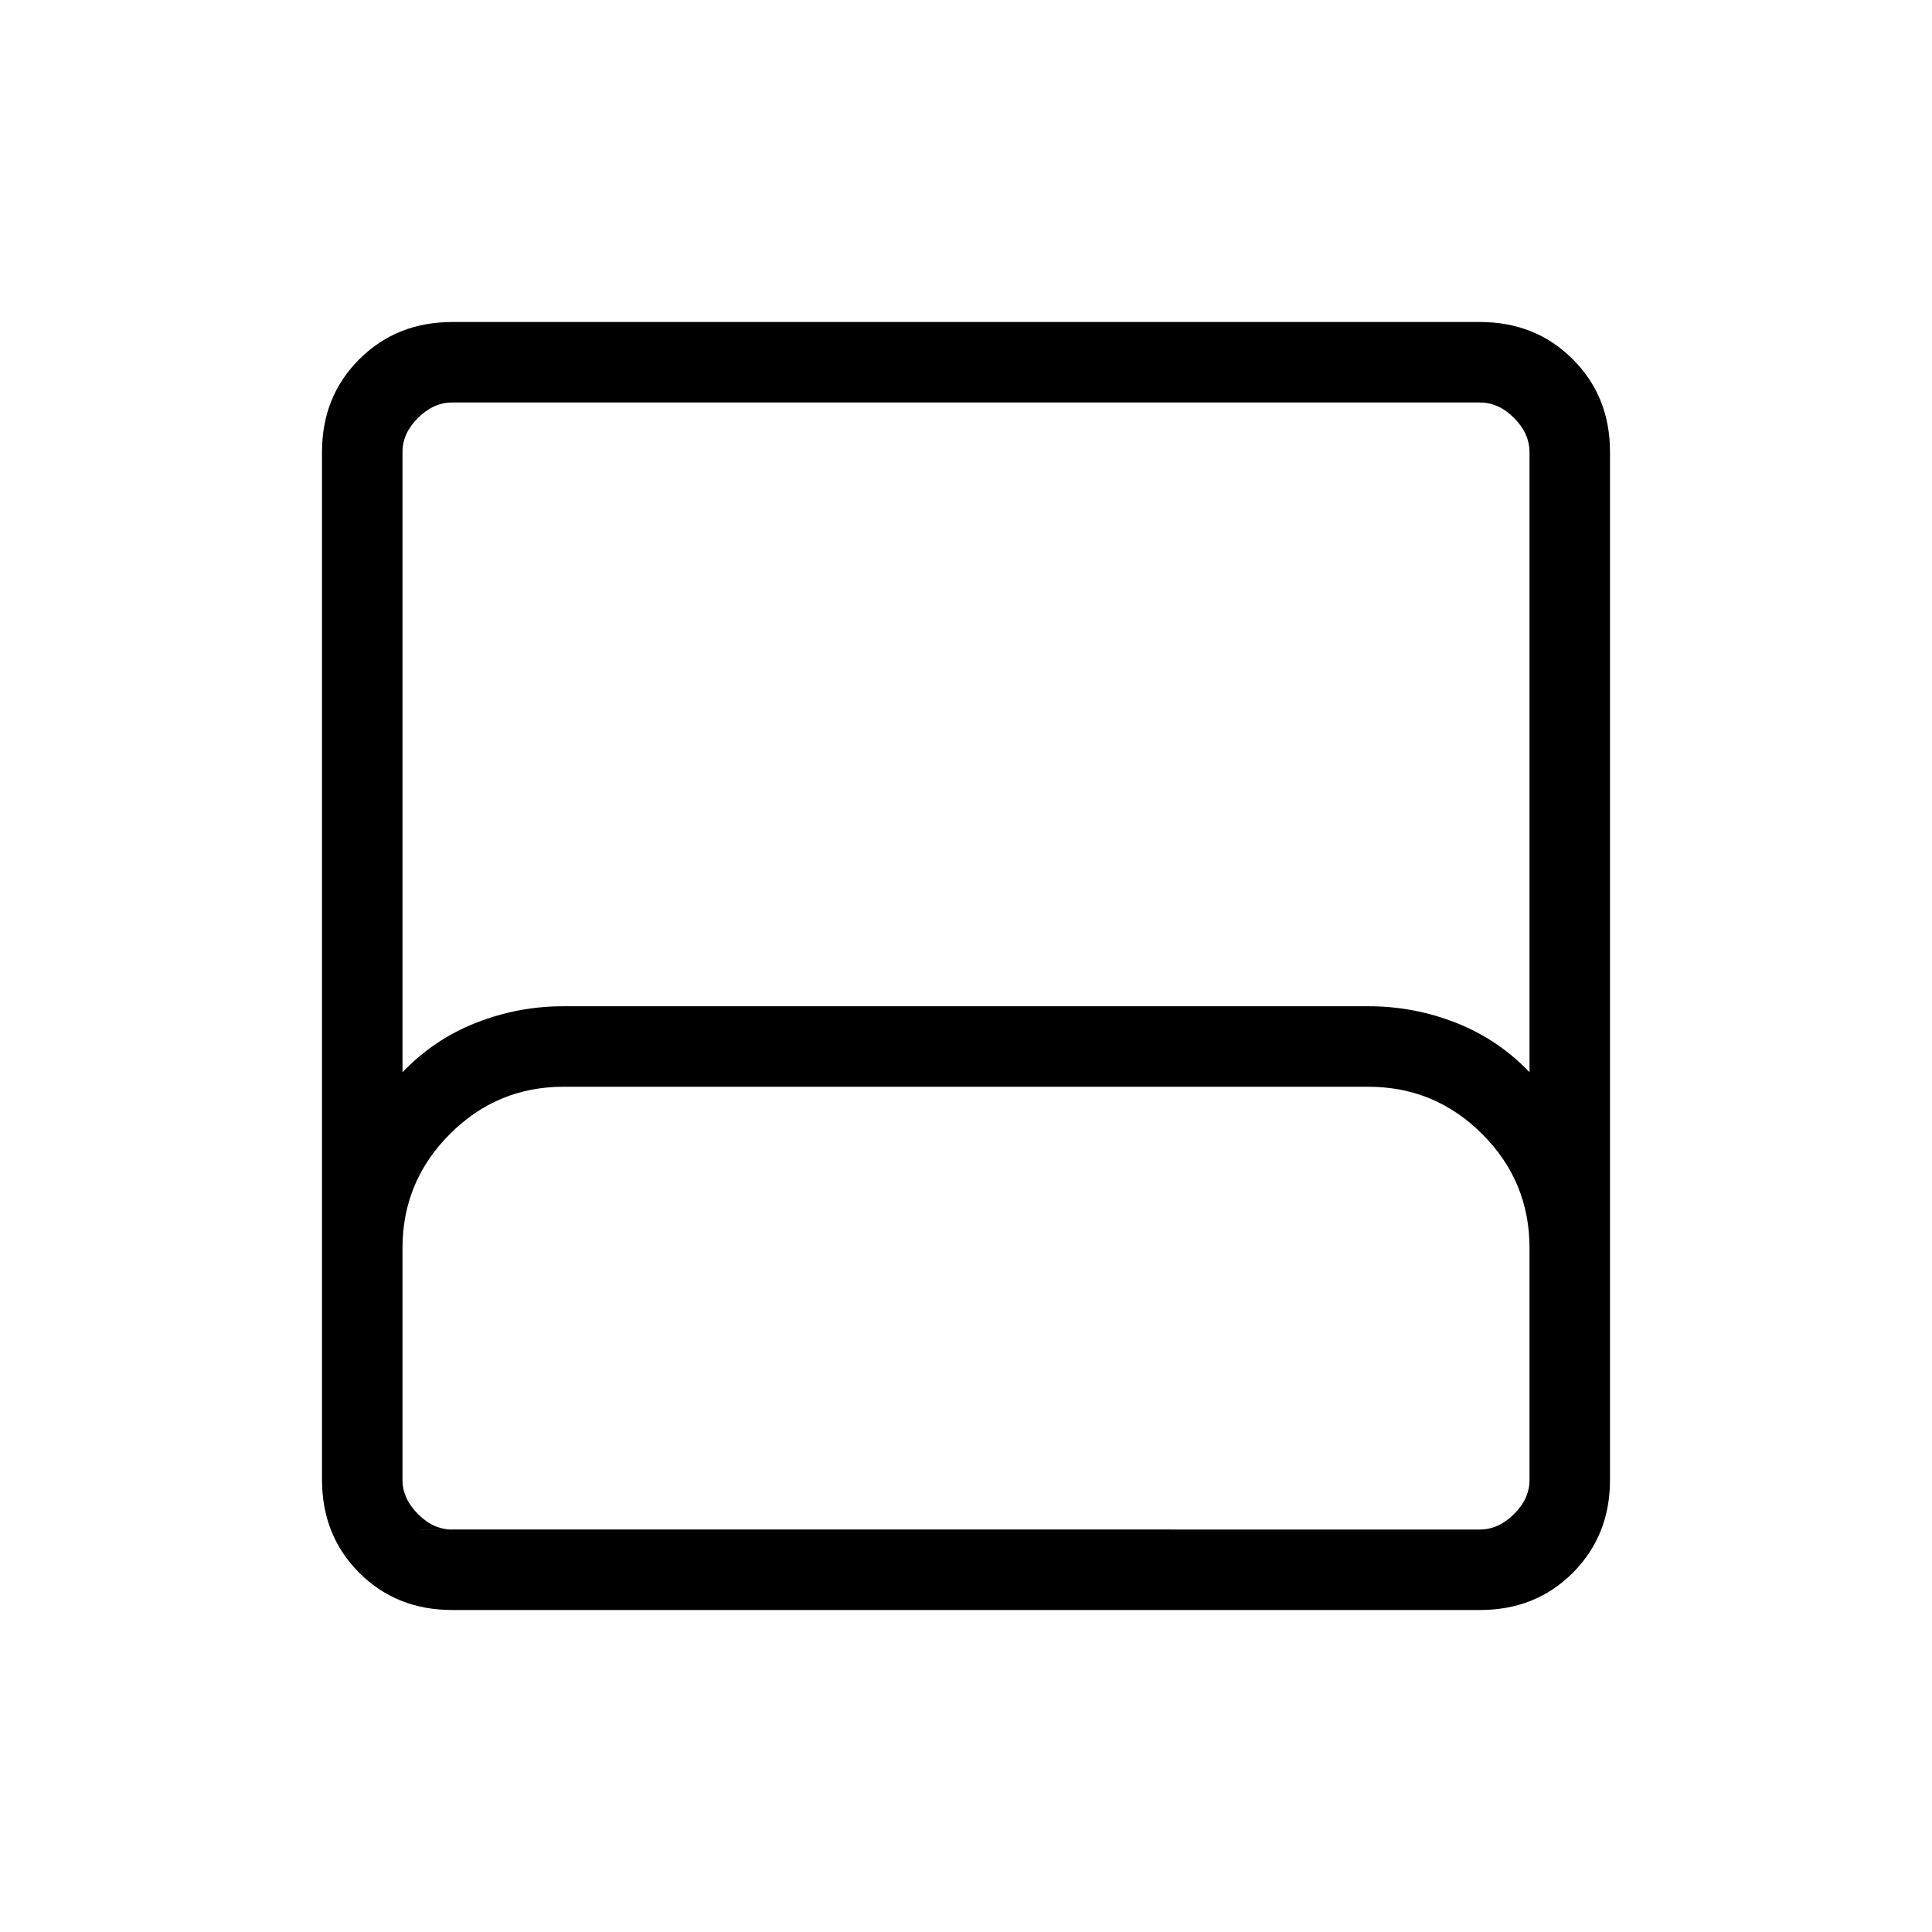 <svg xmlns="http://www.w3.org/2000/svg" width="3em" height="3em" viewBox="0 0 24 24"><path fill="currentColor" d="M5.616 20q-.691 0-1.153-.462T4 18.384V5.616q0-.691.463-1.153T5.616 4h12.769q.69 0 1.153.463T20 5.616v12.769q0 .69-.462 1.153T18.384 20zM5 13.32q.392-.41.915-.615Q6.436 12.5 7 12.5h10q.564 0 1.086.205t.914.614V5.616q0-.231-.192-.424T18.384 5H5.616q-.231 0-.424.192T5 5.616zM5.616 19h12.769q.23 0 .423-.192t.192-.424V15.5q0-.825-.587-1.412T17 13.5H7q-.825 0-1.412.588T5 15.5v2.885q0 .23.192.423t.423.192m0 0H5h14z"/></svg>